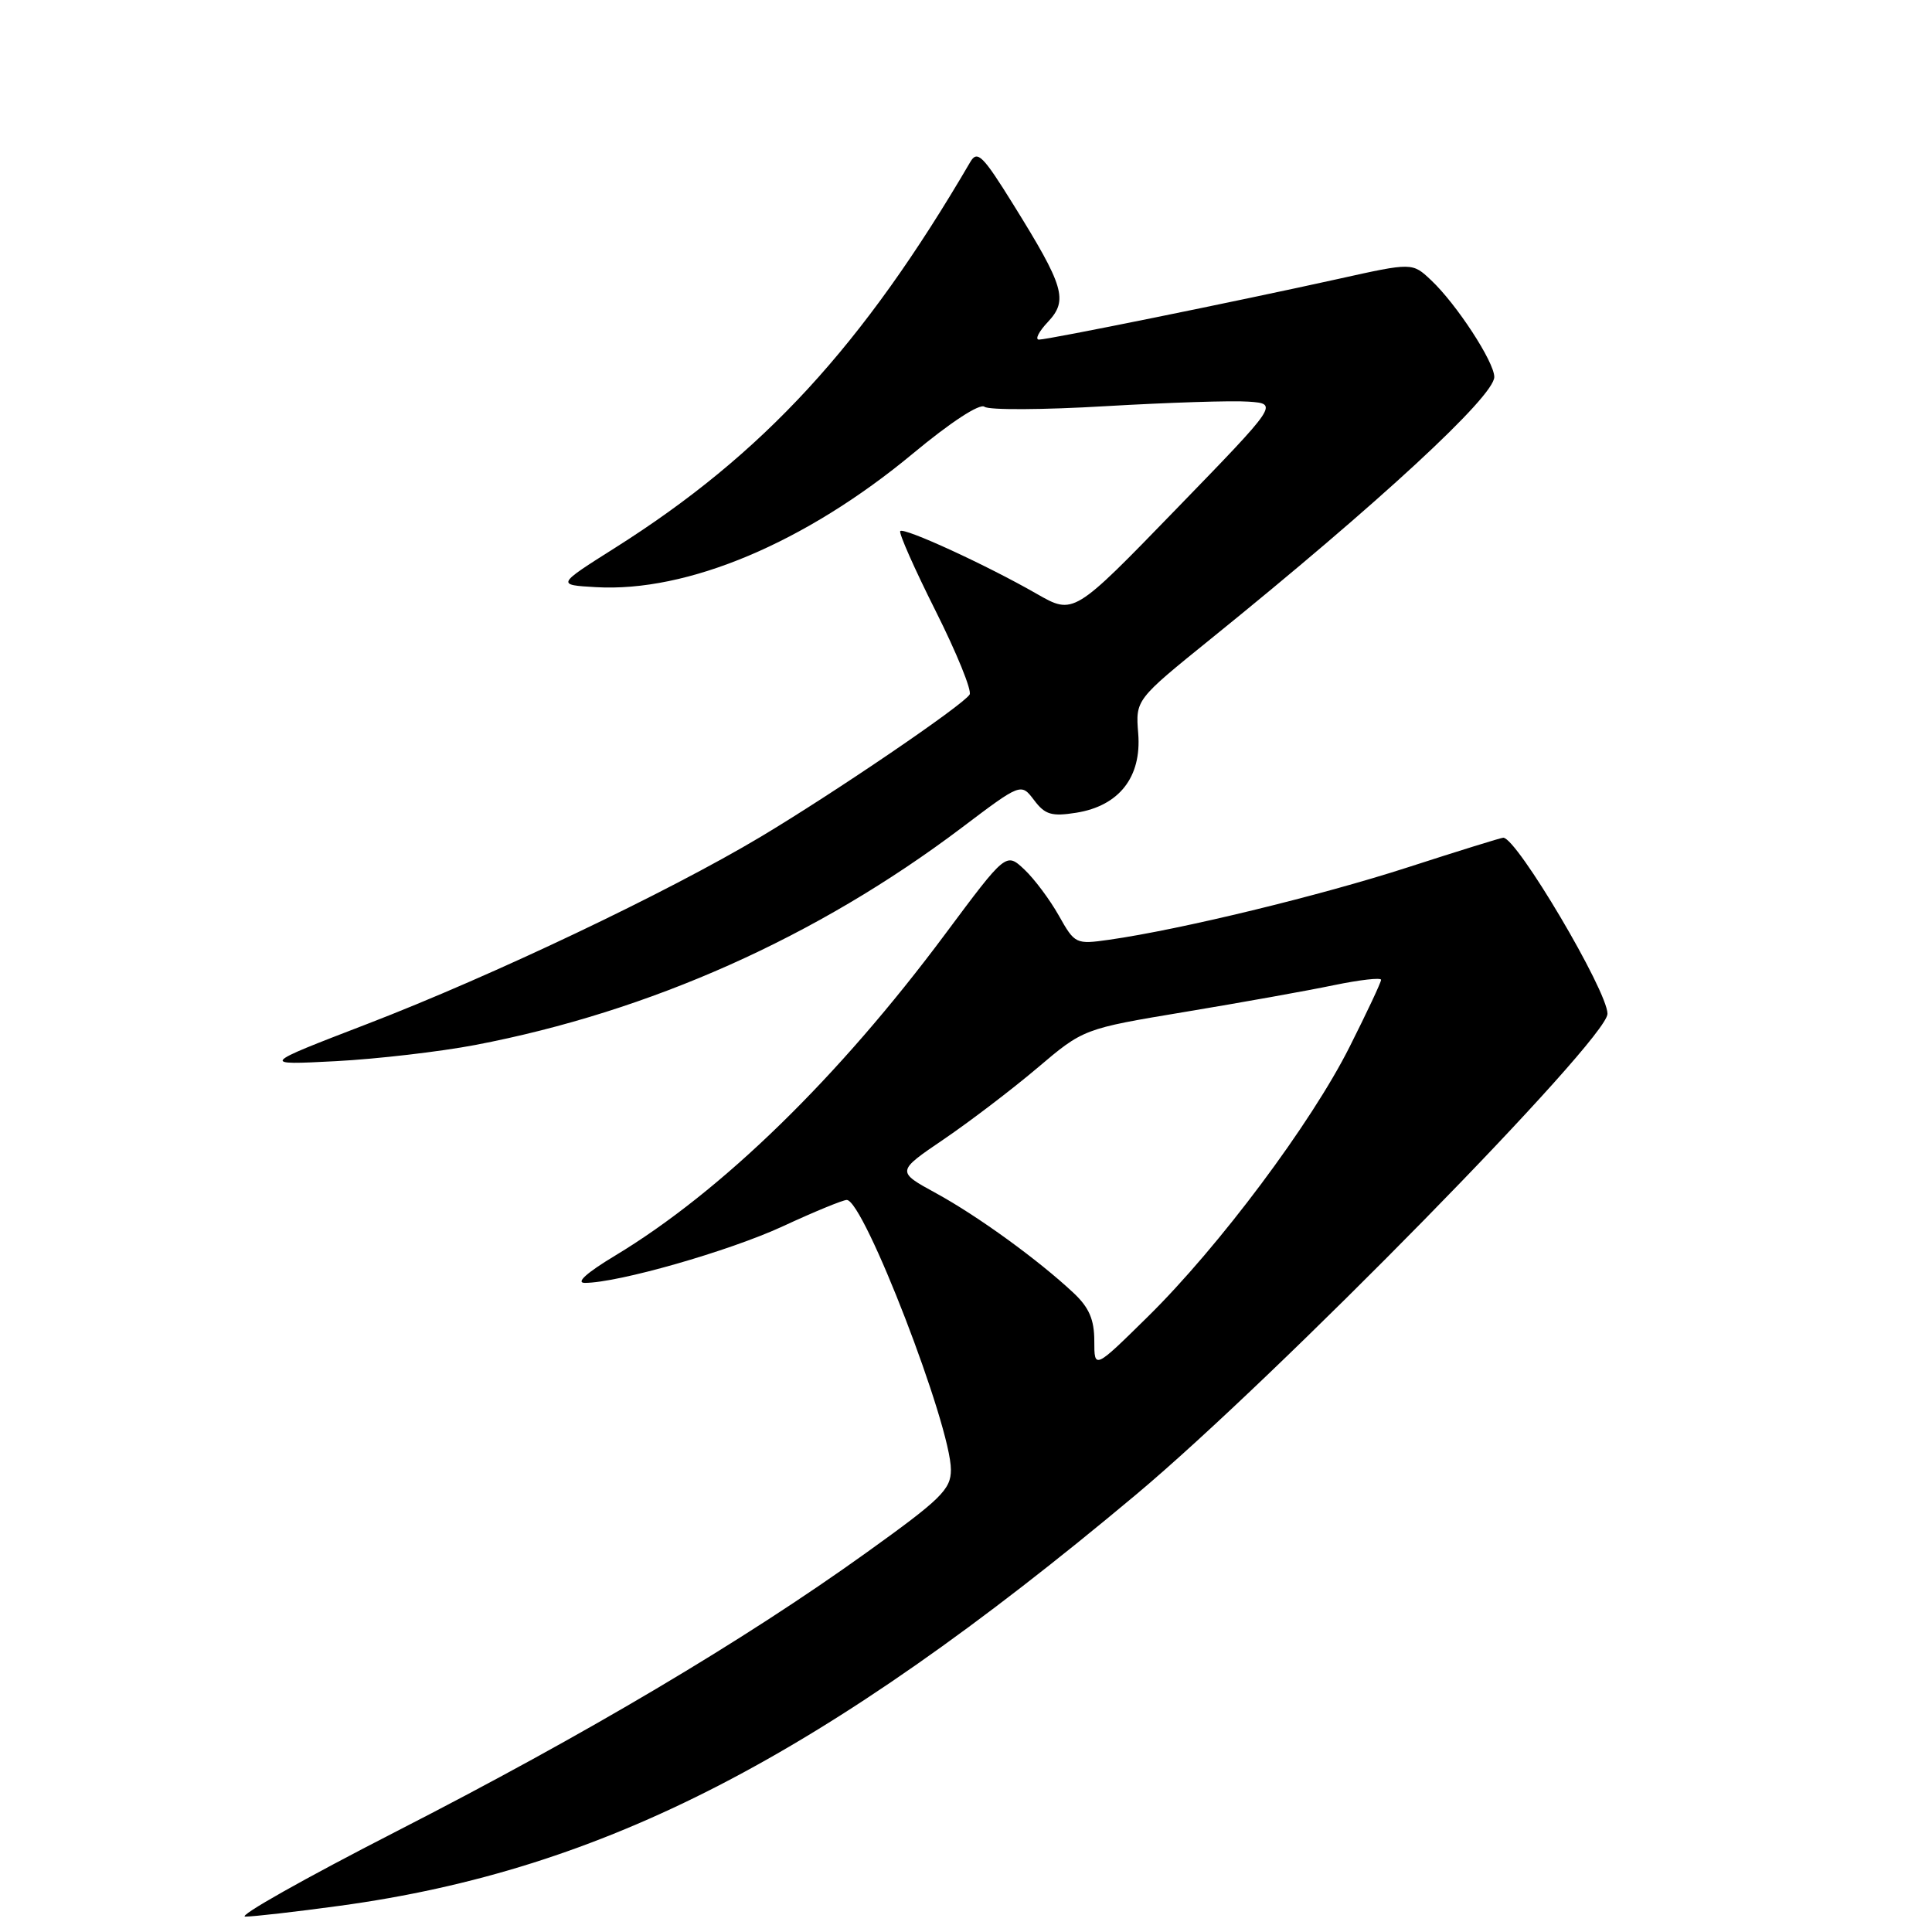 <?xml version="1.0" encoding="UTF-8" standalone="no"?>
<!DOCTYPE svg PUBLIC "-//W3C//DTD SVG 1.1//EN" "http://www.w3.org/Graphics/SVG/1.1/DTD/svg11.dtd" >
<svg xmlns="http://www.w3.org/2000/svg" xmlns:xlink="http://www.w3.org/1999/xlink" version="1.1" viewBox="0 0 256 256">
 <g >
 <path fill="currentColor"
d=" M 45.00 252.53 C 80.05 247.76 108.99 232.82 150.50 198.07 C 169.03 182.56 213.00 137.72 213.00 134.33 C 213.00 131.30 200.99 111.00 199.19 111.00 C 198.91 111.00 193.24 112.76 186.59 114.91 C 174.95 118.68 156.40 123.18 146.98 124.52 C 142.54 125.15 142.42 125.09 140.30 121.32 C 139.11 119.21 137.06 116.46 135.73 115.21 C 133.31 112.94 133.31 112.94 125.28 123.72 C 111.07 142.82 95.60 157.88 81.50 166.38 C 77.73 168.65 76.24 169.99 77.50 169.99 C 81.93 169.98 96.58 165.79 103.71 162.50 C 107.87 160.57 111.69 159.00 112.20 159.00 C 114.46 159.00 126.00 188.90 126.00 194.75 C 126.00 197.36 124.72 198.62 114.75 205.77 C 98.47 217.45 77.61 229.82 52.50 242.68 C 40.40 248.88 31.40 253.95 32.50 253.96 C 33.60 253.96 39.22 253.32 45.00 252.53 Z  M 63.00 138.46 C 86.15 134.03 108.23 124.17 127.40 109.70 C 135.29 103.74 135.29 103.74 137.02 106.02 C 138.47 107.95 139.34 108.21 142.62 107.69 C 148.29 106.78 151.28 102.97 150.82 97.20 C 150.46 92.72 150.46 92.72 160.48 84.62 C 182.72 66.64 198.00 52.52 198.00 49.95 C 198.00 47.96 192.98 40.27 189.62 37.12 C 187.14 34.78 187.14 34.78 177.32 36.96 C 163.85 39.94 138.91 45.00 137.67 45.00 C 137.11 45.00 137.64 43.94 138.86 42.65 C 141.56 39.77 141.02 37.96 134.25 27.07 C 130.22 20.58 129.50 19.87 128.57 21.46 C 114.33 45.83 101.14 60.17 81.53 72.57 C 73.73 77.50 73.73 77.50 78.94 77.80 C 91.08 78.51 106.72 71.92 120.95 60.11 C 125.99 55.92 129.83 53.42 130.45 53.90 C 131.03 54.35 138.25 54.31 146.50 53.82 C 154.75 53.34 163.27 53.06 165.44 53.22 C 169.39 53.50 169.39 53.50 155.82 67.49 C 142.26 81.48 142.26 81.48 137.38 78.69 C 130.74 74.88 119.81 69.86 119.29 70.37 C 119.06 70.60 121.17 75.36 123.97 80.94 C 126.77 86.52 128.80 91.51 128.48 92.03 C 127.60 93.45 110.66 104.98 100.76 110.90 C 88.42 118.27 65.28 129.28 48.66 135.68 C 34.50 141.13 34.50 141.13 44.50 140.61 C 50.00 140.32 58.33 139.35 63.00 138.46 Z  M 145.00 177.68 C 145.00 174.85 144.31 173.25 142.25 171.32 C 137.61 166.97 129.58 161.14 124.04 158.11 C 118.77 155.23 118.77 155.23 125.04 150.97 C 128.48 148.63 134.06 144.38 137.44 141.52 C 143.57 136.32 143.57 136.32 157.03 134.08 C 164.44 132.85 173.31 131.26 176.75 130.54 C 180.19 129.83 183.00 129.51 183.00 129.83 C 183.00 130.16 181.13 134.14 178.85 138.67 C 173.75 148.84 161.53 165.18 152.09 174.47 C 145.00 181.45 145.00 181.45 145.00 177.68 Z "/>
</g>
</svg>